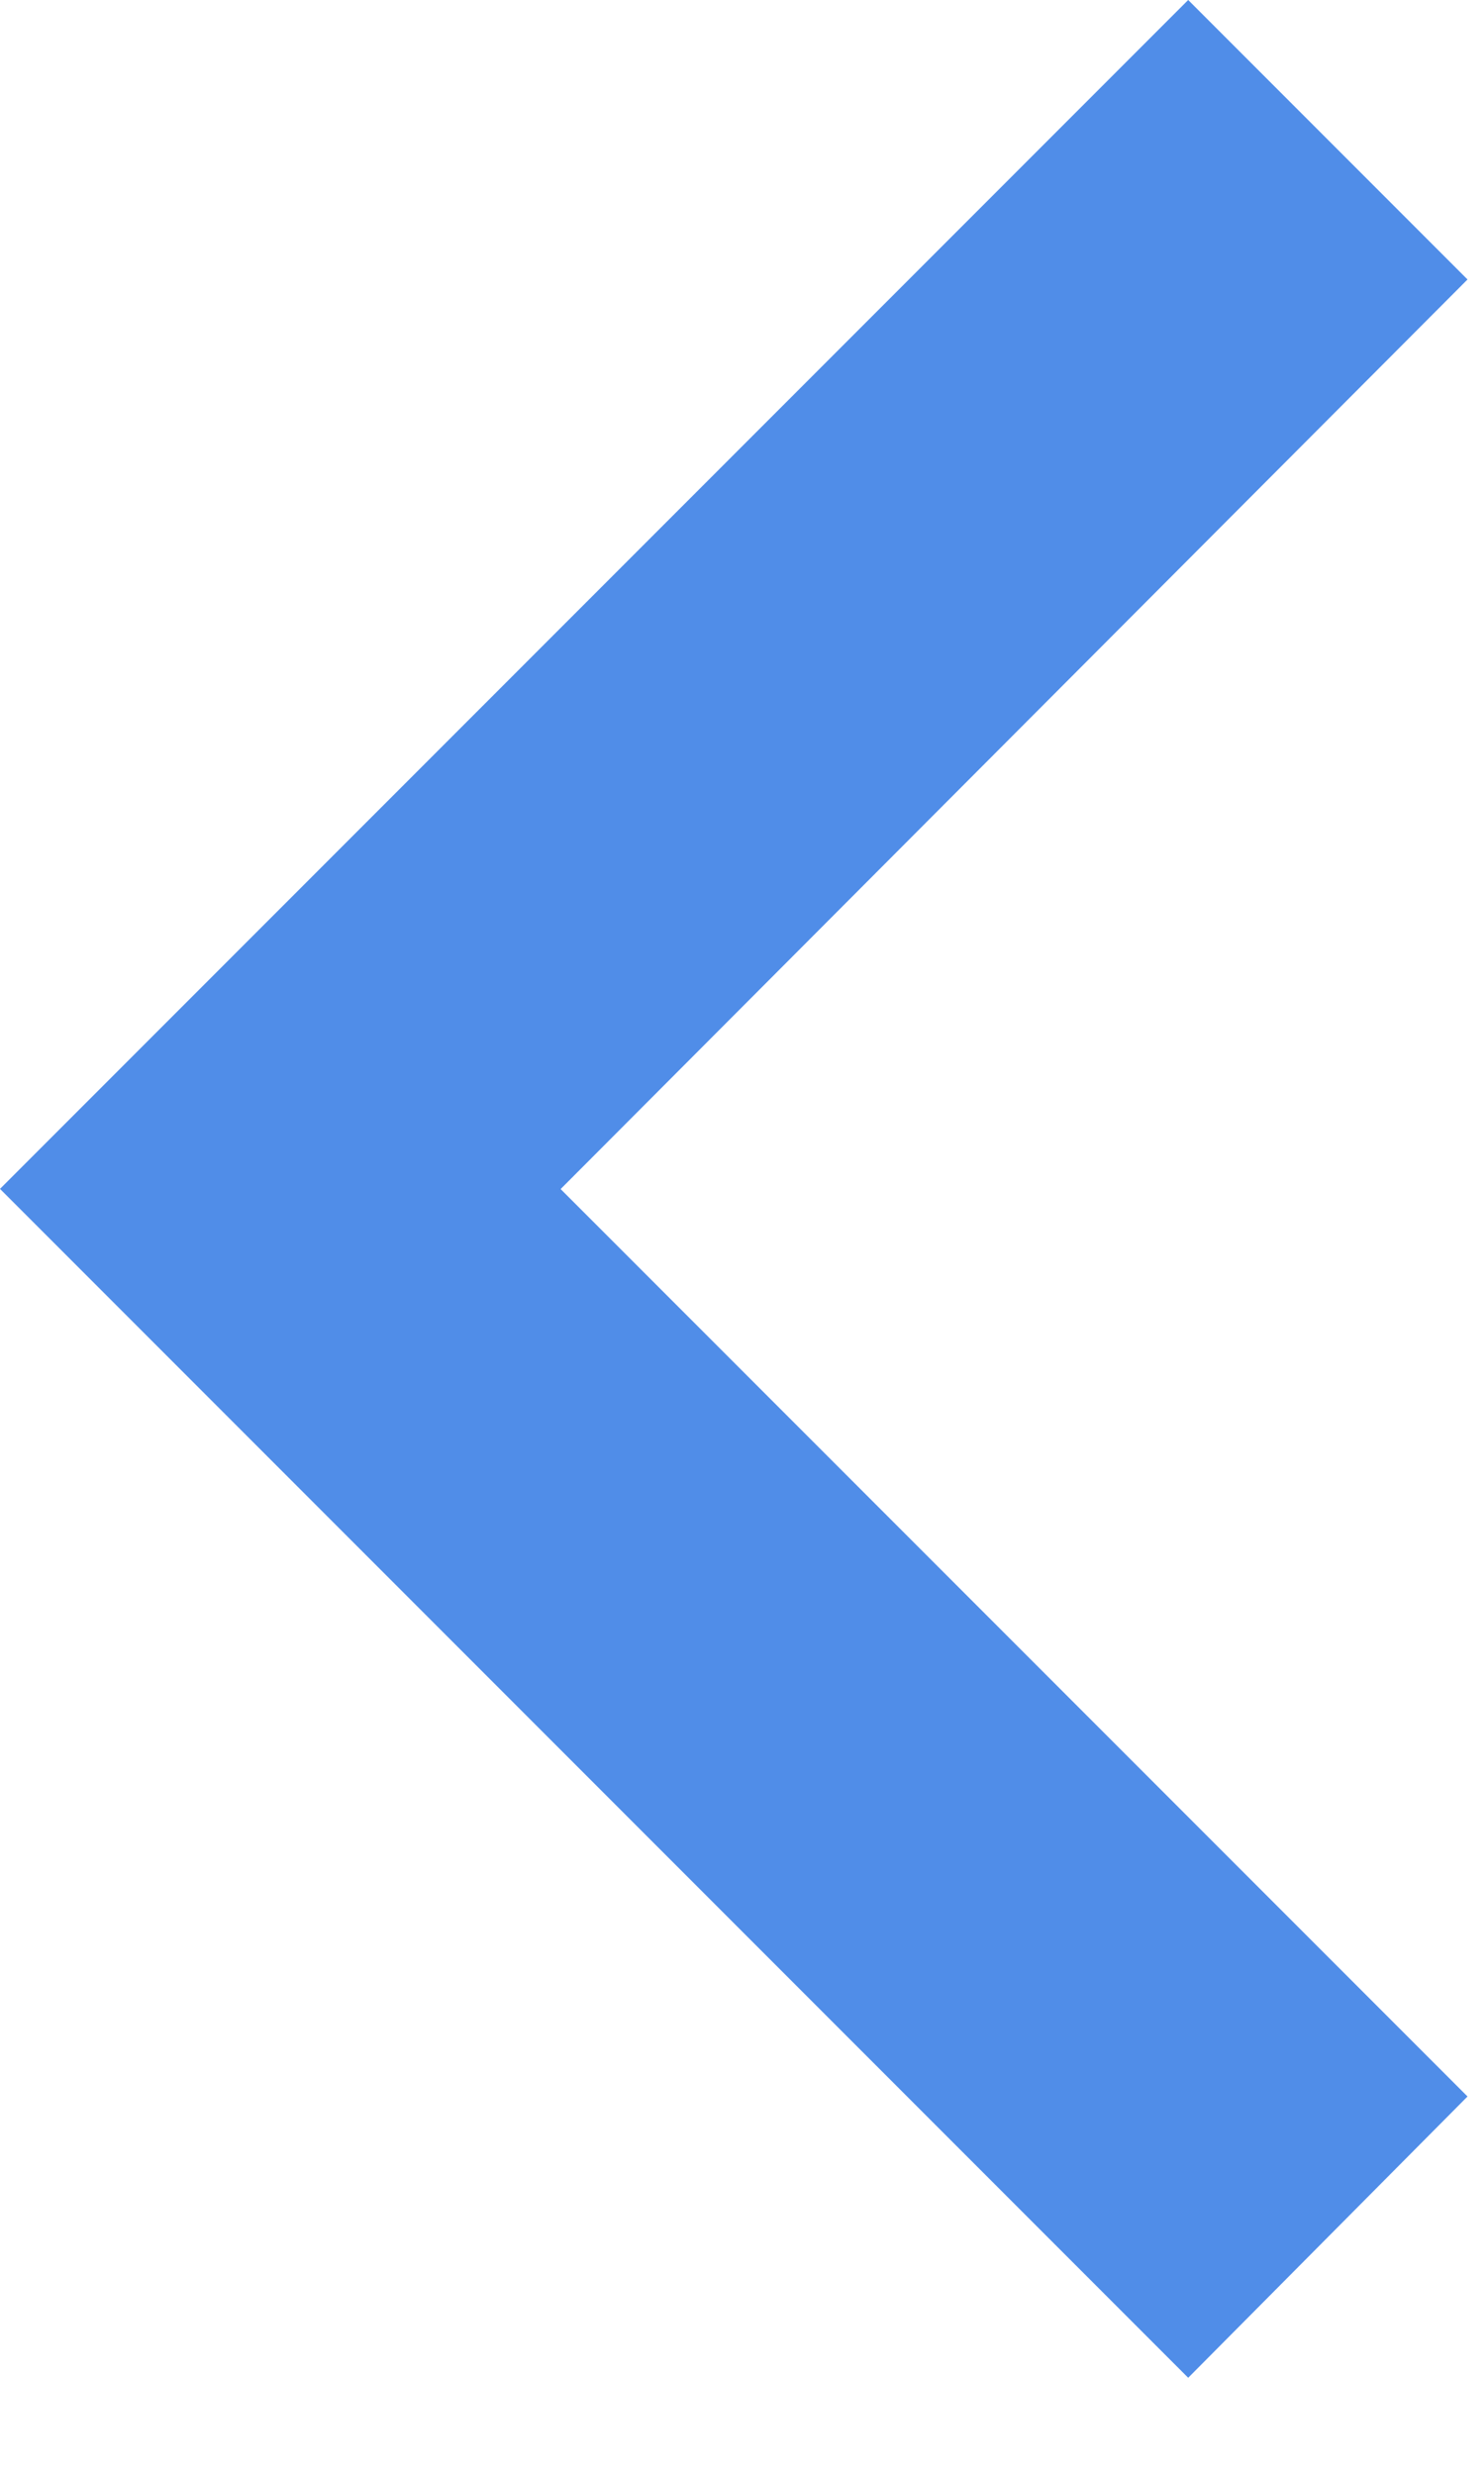 <svg width="9" height="15" viewBox="0 0 9 15" fill="none" xmlns="http://www.w3.org/2000/svg">
<path d="M8.9 12.707L3.4 7.207L8.9 1.694L7.206 0L0 7.206L7.206 14.412L8.9 12.707Z" fill="#508DE8"/>
</svg>
